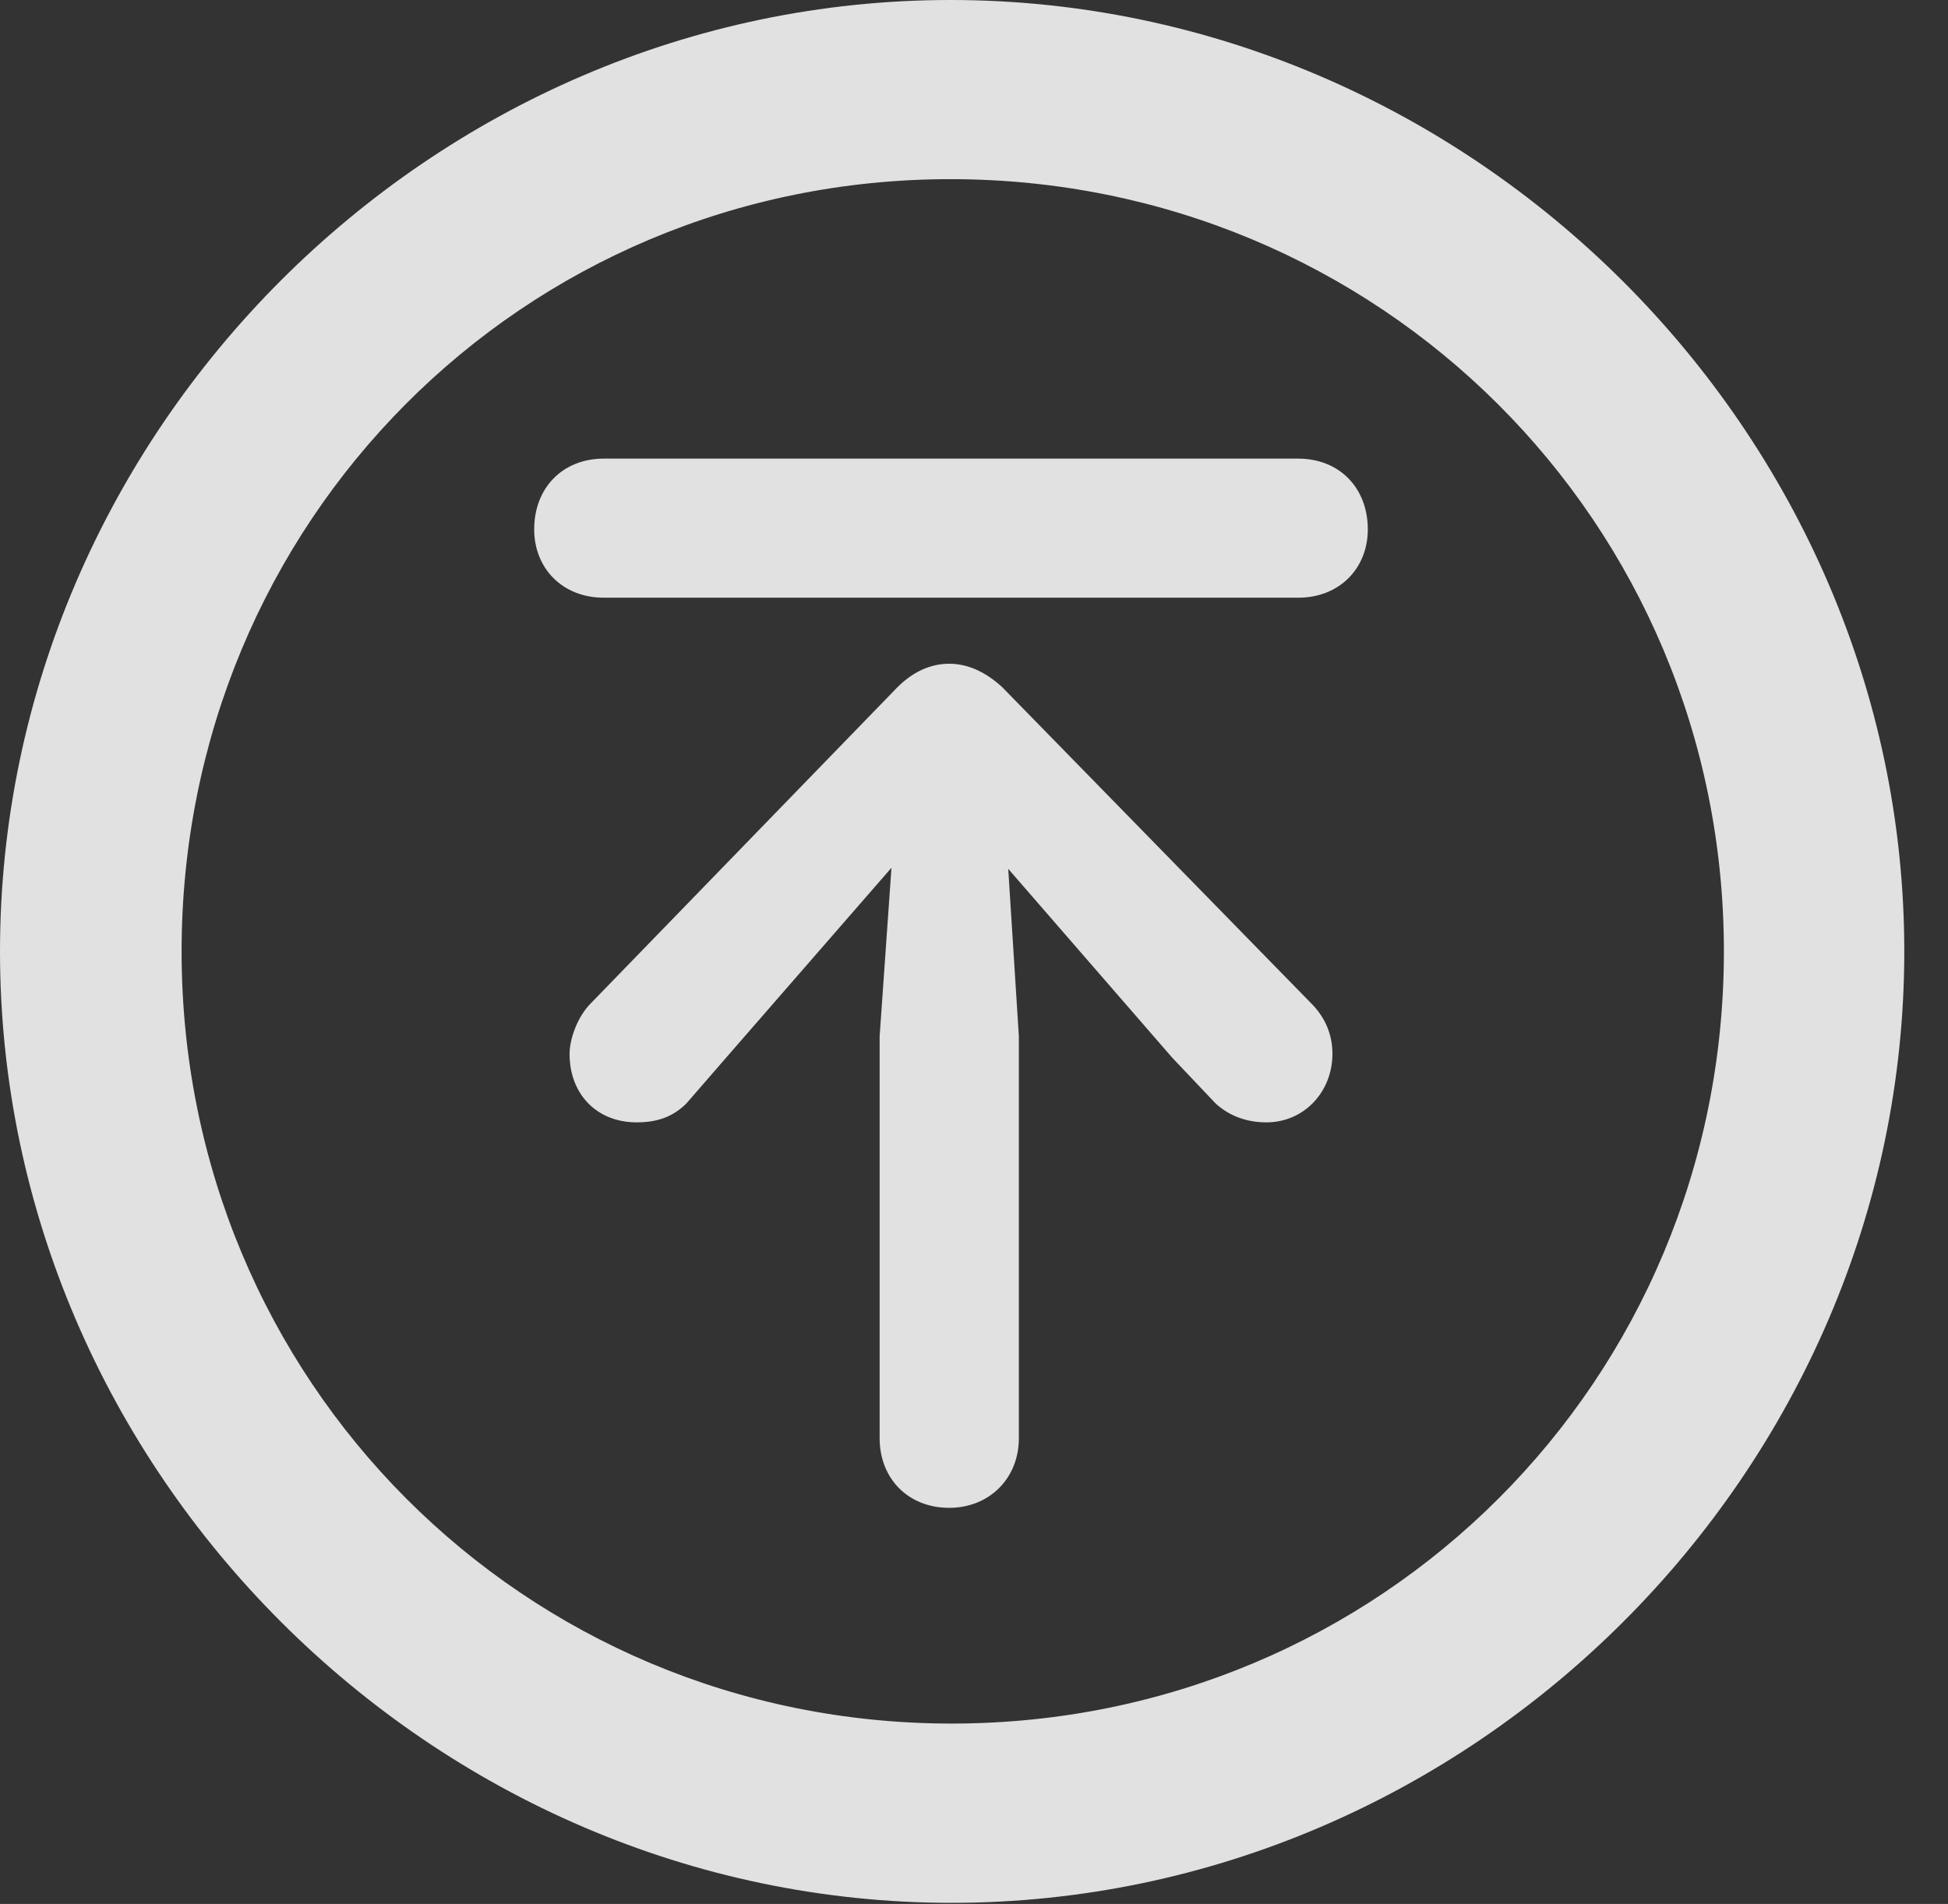 <?xml version="1.0" encoding="UTF-8"?>
<!--Generator: Apple Native CoreSVG 232.5-->
<!DOCTYPE svg
PUBLIC "-//W3C//DTD SVG 1.1//EN"
       "http://www.w3.org/Graphics/SVG/1.1/DTD/svg11.dtd">
<svg version="1.1" xmlns="http://www.w3.org/2000/svg" xmlns:xlink="http://www.w3.org/1999/xlink" width="16.133" height="15.771">
 <rect width="100%" height="100%" fill="#333333" stroke="none"/>
 <g>
  <rect height="15.771" opacity="0" width="16.133" x="0" y="0"/>
  <path d="M7.881 15.762C12.188 15.762 15.771 12.188 15.771 7.881C15.771 3.574 12.178 0 7.871 0C3.574 0 0 3.574 0 7.881C0 12.188 3.584 15.762 7.881 15.762ZM7.881 14.277C4.336 14.277 1.504 11.435 1.504 7.881C1.504 4.326 4.326 1.484 7.871 1.484C11.426 1.484 14.277 4.326 14.277 7.881C14.277 11.435 11.435 14.277 7.881 14.277Z" fill="#ffffff" fill-opacity="0.85"/>
  <path d="M7.861 12.49C8.193 12.49 8.438 12.246 8.438 11.914L8.438 8.584L8.35 7.197L9.707 8.76L10.068 9.141C10.185 9.248 10.332 9.297 10.488 9.297C10.801 9.297 11.035 9.043 11.035 8.73C11.035 8.584 10.986 8.438 10.859 8.311L8.301 5.693C8.174 5.576 8.027 5.498 7.861 5.498C7.705 5.498 7.559 5.566 7.432 5.693L4.893 8.311C4.785 8.418 4.717 8.604 4.717 8.73C4.717 9.062 4.941 9.297 5.273 9.297C5.449 9.297 5.576 9.248 5.684 9.141L6.006 8.77L7.383 7.188L7.285 8.584L7.285 11.914C7.285 12.246 7.52 12.49 7.861 12.49ZM5 4.951L10.752 4.951C11.094 4.951 11.328 4.707 11.328 4.385C11.328 4.043 11.094 3.799 10.752 3.799L5 3.799C4.658 3.799 4.424 4.043 4.424 4.385C4.424 4.707 4.658 4.951 5 4.951Z" fill="#ffffff" fill-opacity="0.85"/>
 </g>
</svg>
